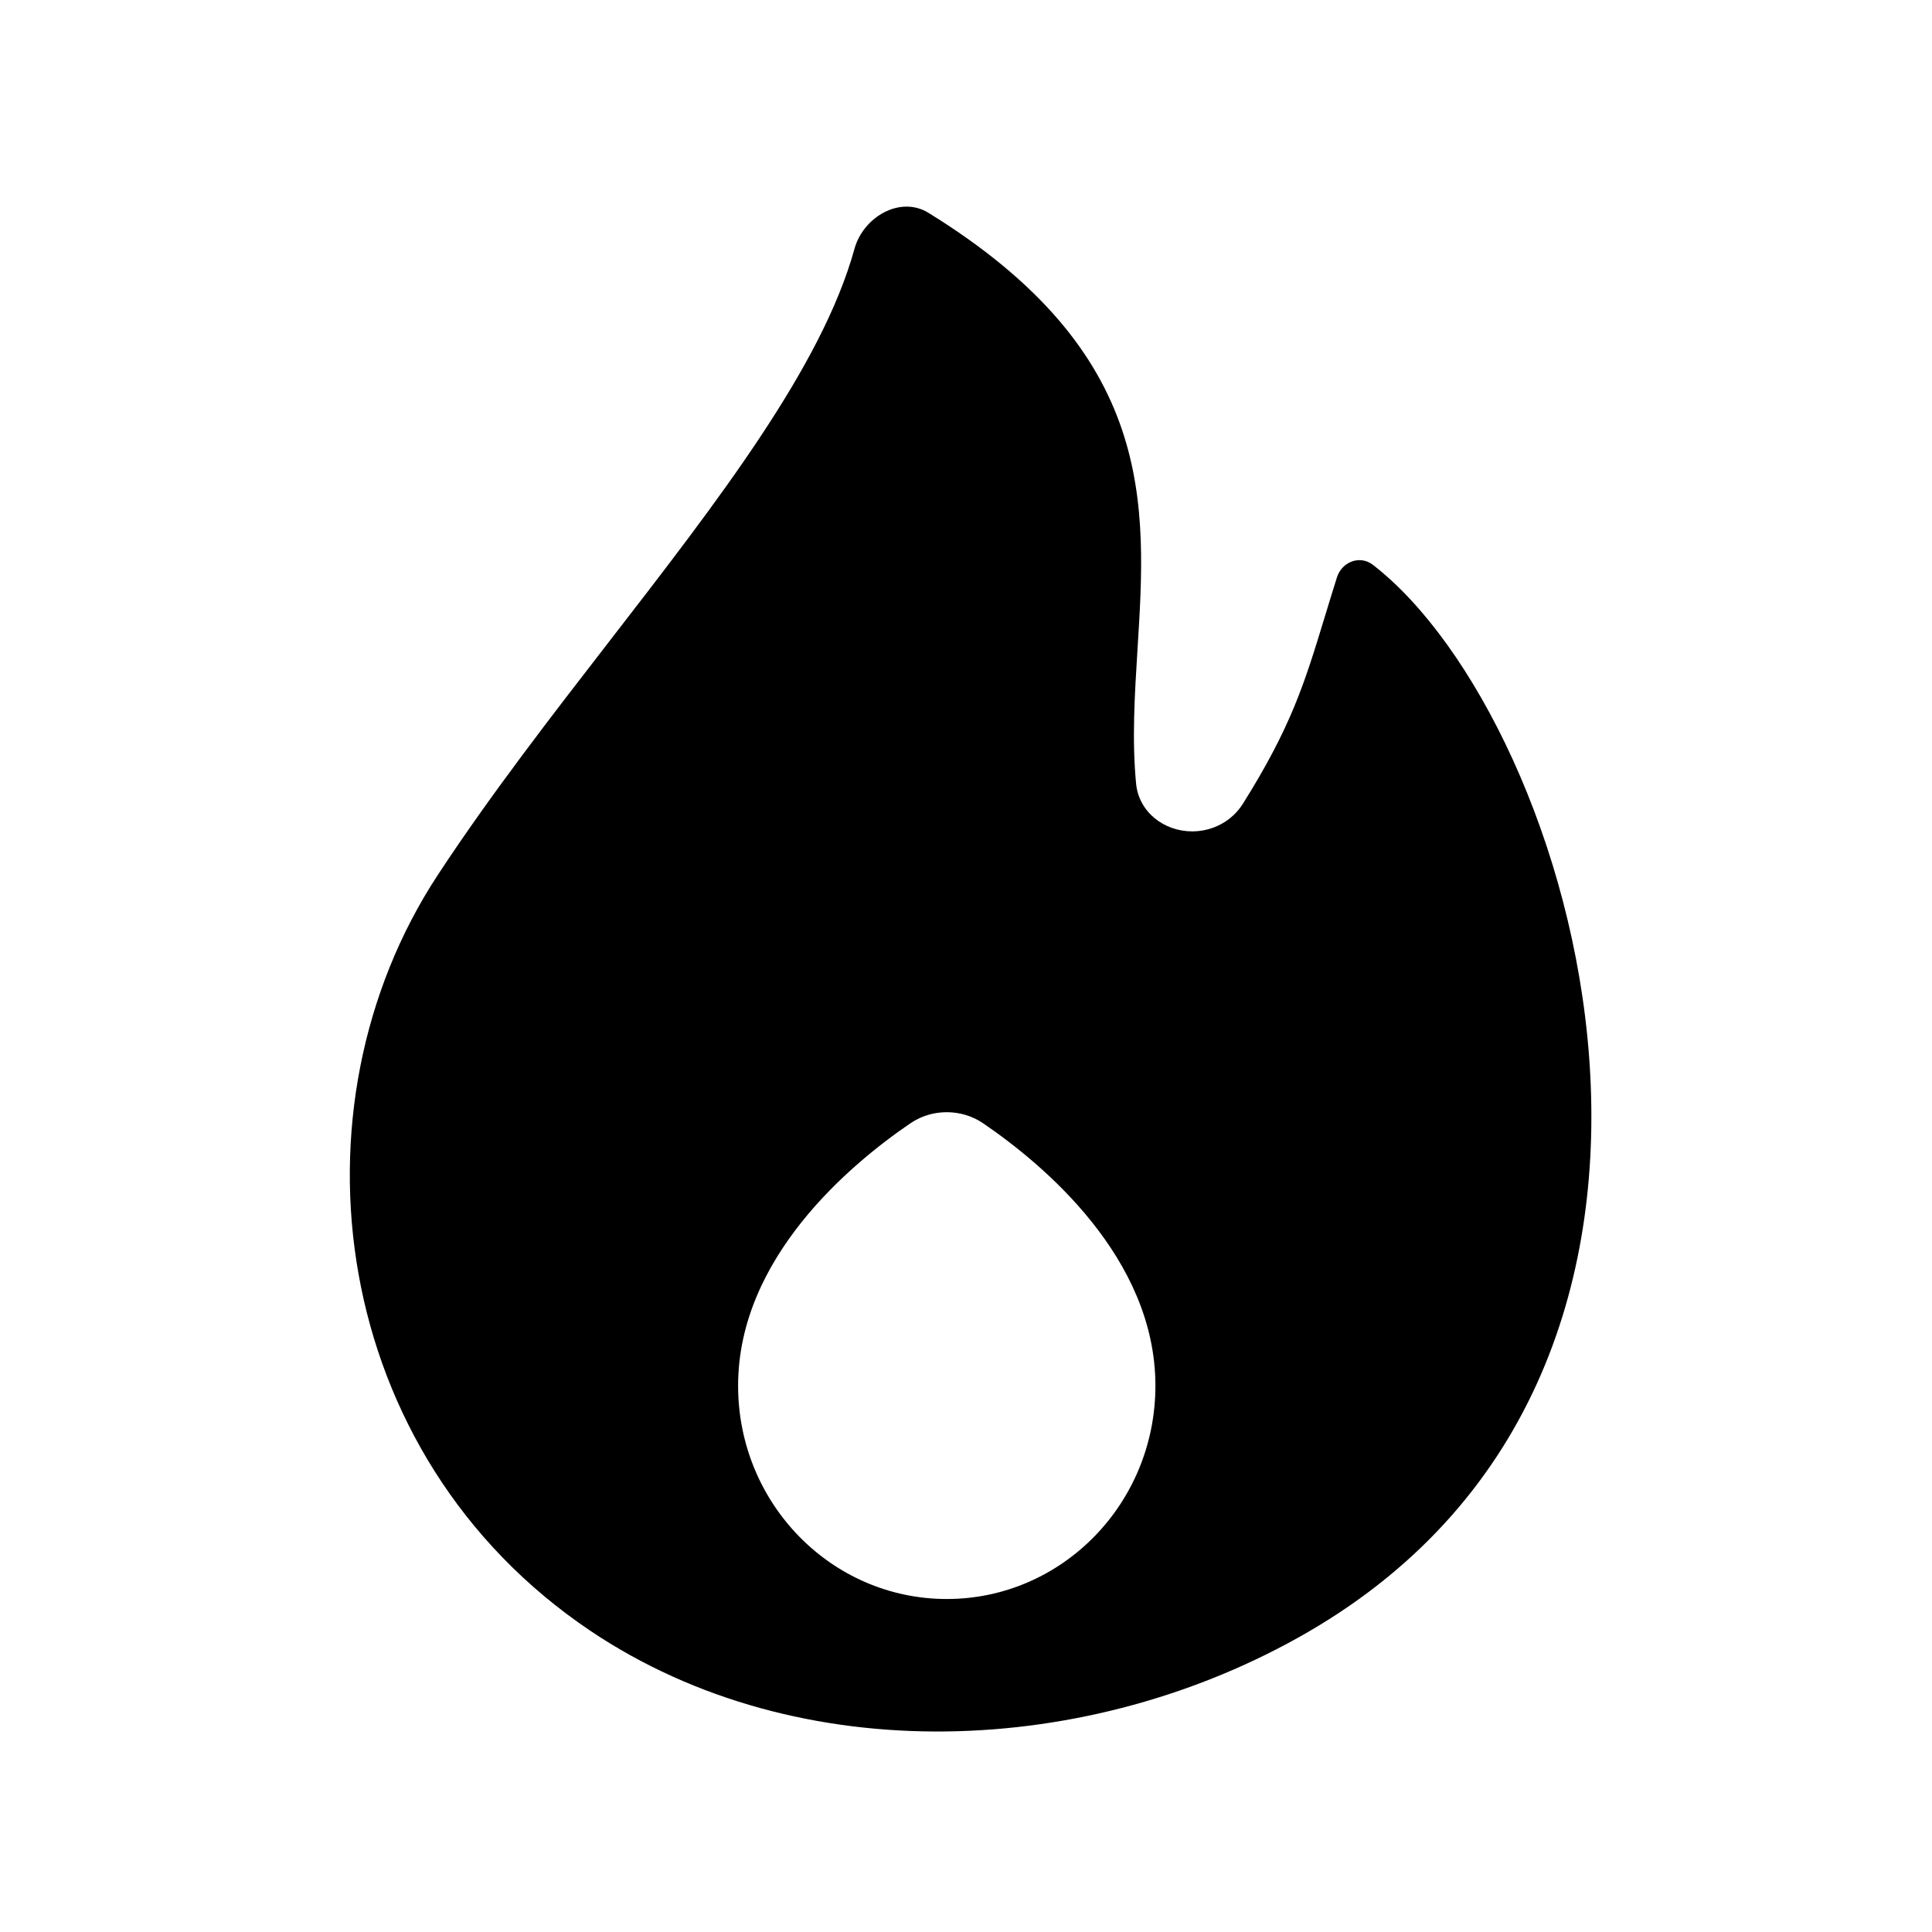 <svg width="25" height="25" viewBox="0 0 25 25" fill="none" xmlns="http://www.w3.org/2000/svg">
<path fill-rule="evenodd" clip-rule="evenodd" d="M17.764 7.308C20.388 9.333 22.884 17.662 16.926 21.118C14.106 22.753 10.345 22.92 7.64 21.103C4.258 18.83 3.681 14.34 5.667 11.319C6.341 10.293 7.126 9.279 7.889 8.293C9.301 6.468 10.637 4.741 11.057 3.219C11.172 2.806 11.649 2.529 12.014 2.754C14.96 4.571 14.838 6.514 14.719 8.406C14.683 8.991 14.646 9.571 14.701 10.14C14.736 10.506 15.06 10.758 15.427 10.758C15.692 10.758 15.941 10.626 16.082 10.402C16.708 9.405 16.88 8.843 17.14 7.99C17.189 7.829 17.241 7.658 17.3 7.471C17.364 7.27 17.596 7.179 17.764 7.308ZM14.951 17.931C14.951 19.456 13.742 20.691 12.251 20.691C10.76 20.691 9.551 19.456 9.551 17.931C9.551 16.275 11.008 15.062 11.781 14.535C12.062 14.344 12.44 14.344 12.721 14.535C13.495 15.062 14.951 16.275 14.951 17.931Z" fill="black"/>
</svg>
